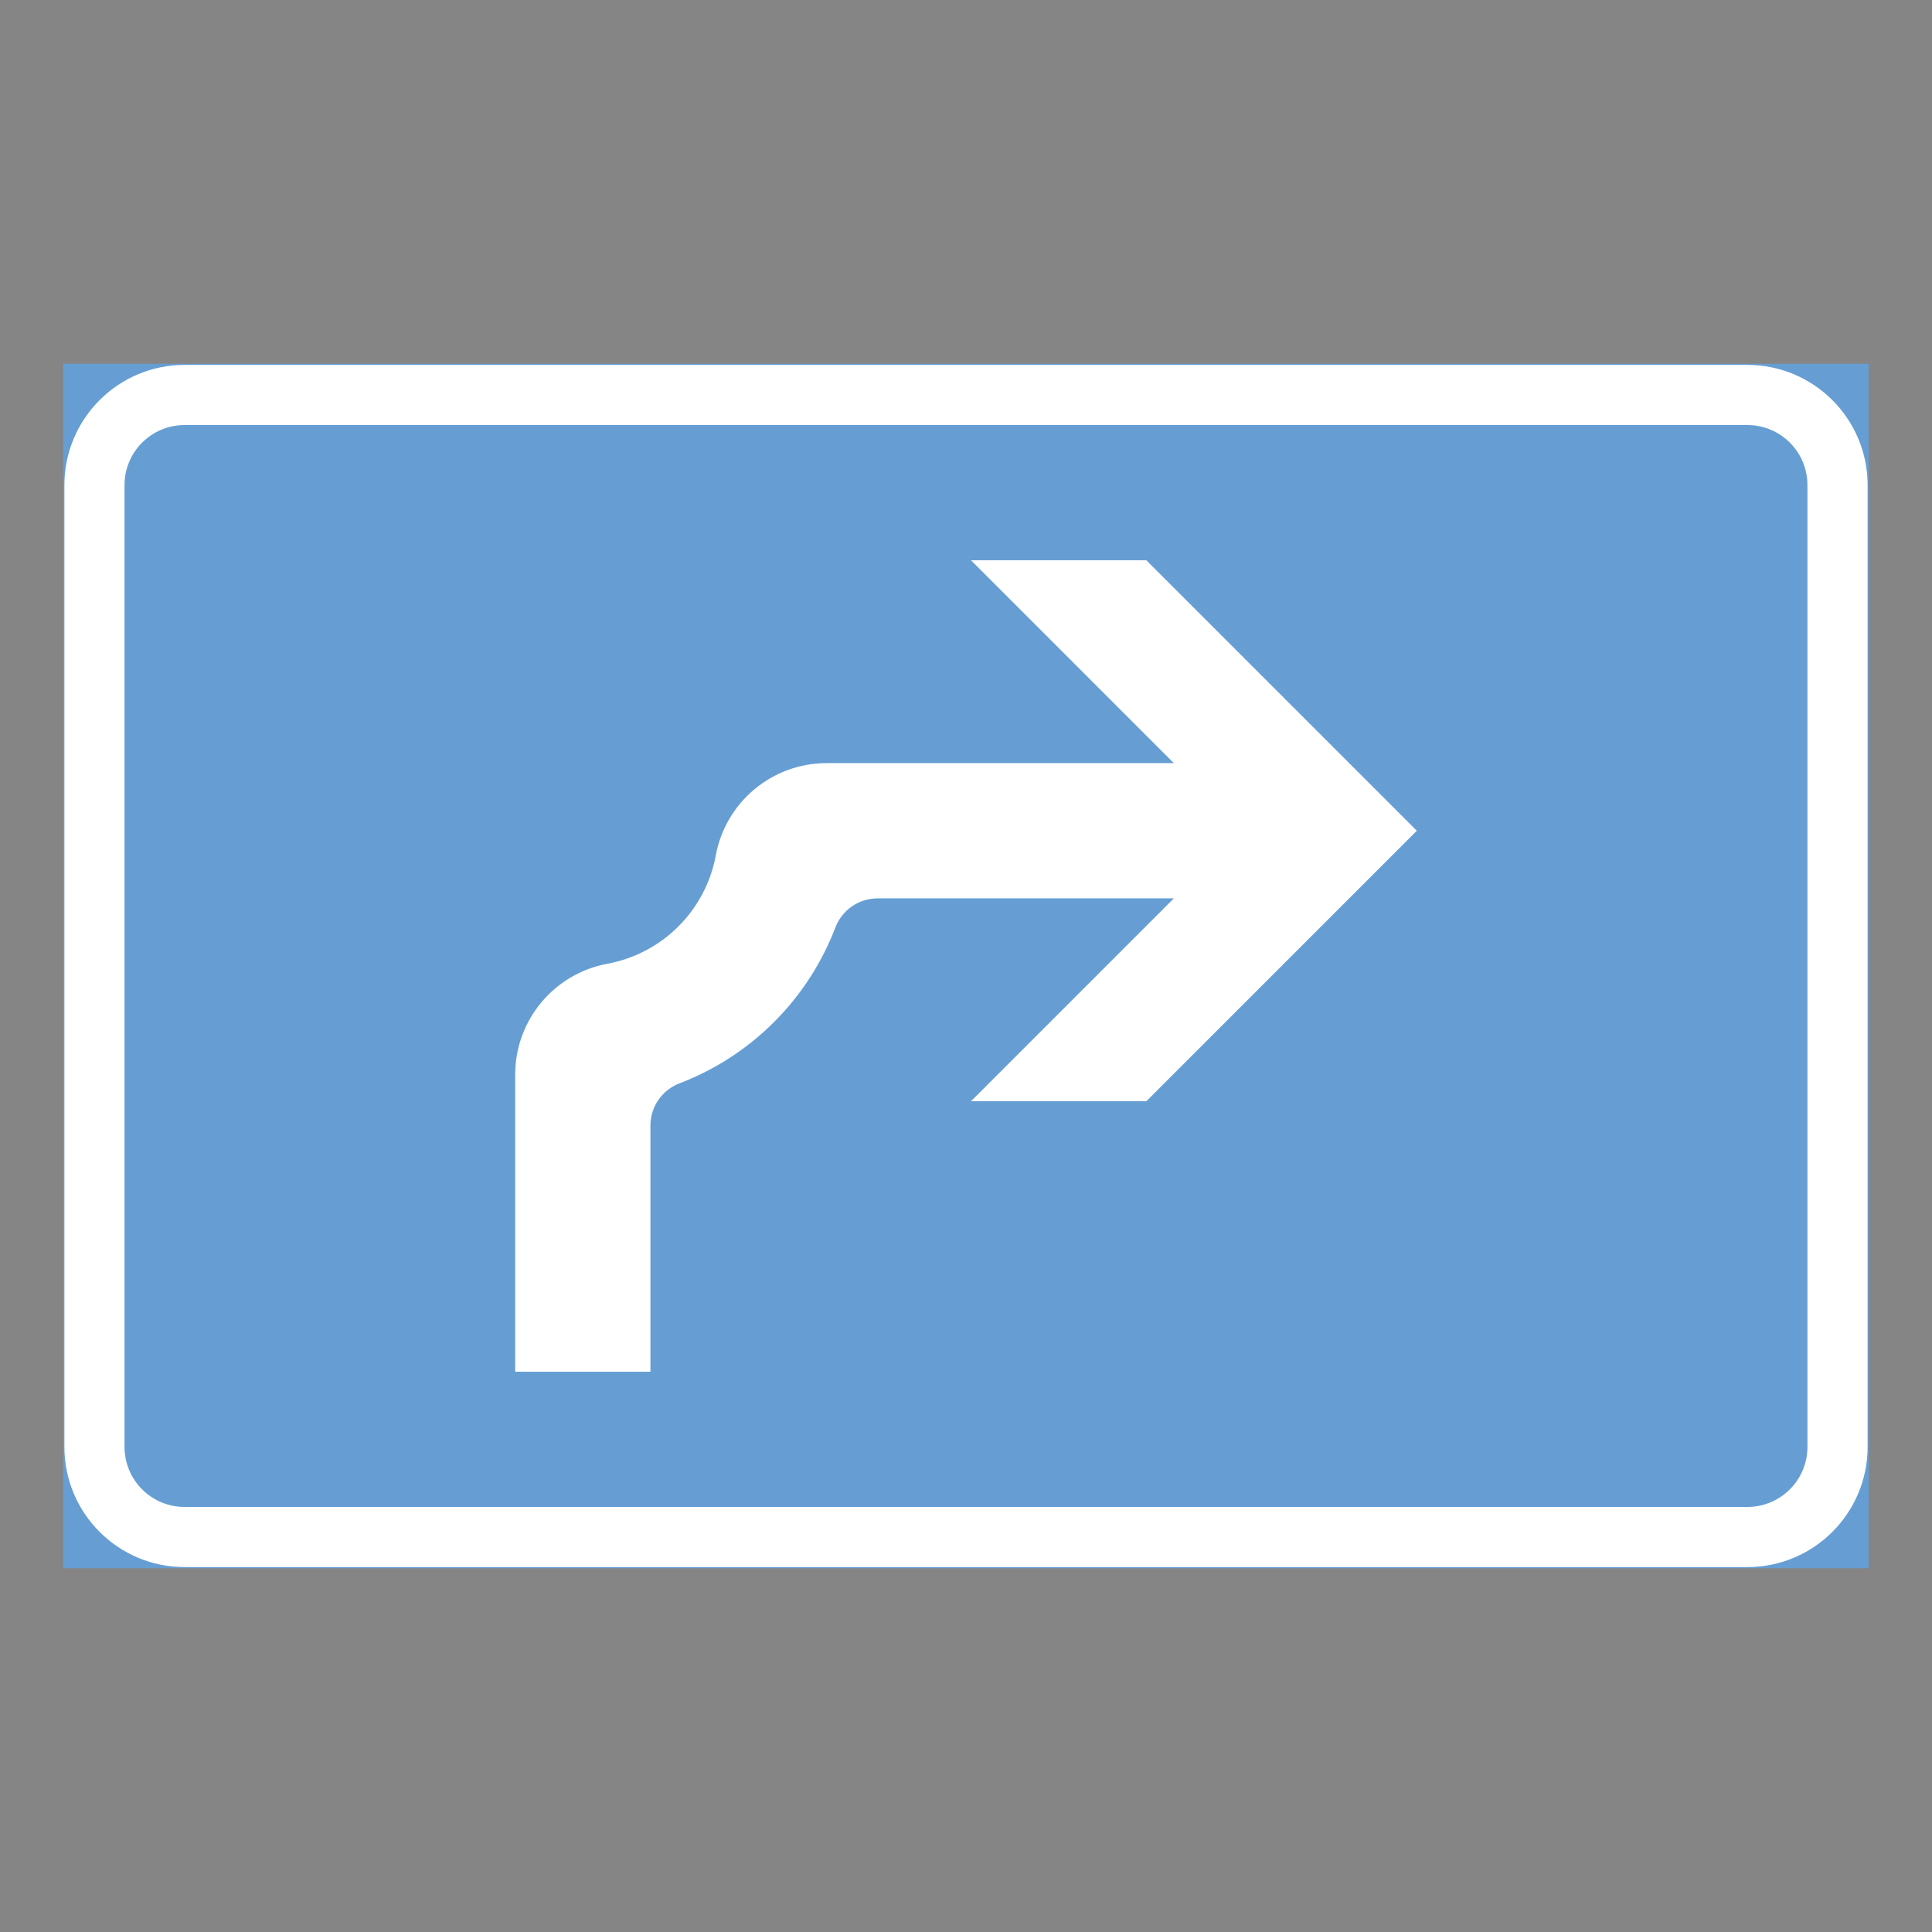 <ns0:svg xmlns:ns0="http://www.w3.org/2000/svg" version="1.1" id="Layer_1" x="0px" y="0px" width="425.197px" height="425.196px" viewBox="0 0 425.197 425.196" style="enable-background:new 0 0 425.197 425.196;" xml:space="preserve" opacity="0.6">
<ns0:rect x="0" y="0" width="425.197" height="425.196" fill="#333333" stroke="none"/>
<ns0:g id="LWPOLYLINE_73_">
	
		<ns0:rect x="14.17" y="80.312" style="fill:#005EB8;stroke:#005EB8;stroke-width:0.5;stroke-miterlimit:10;" width="396.855" height="264.573" />
</ns0:g>
<ns0:g id="LWPOLYLINE_1_">
	<ns0:path style="fill:#FFFFFF;" d="M384.563,344.885H40.625c-14.608,0-26.454-11.846-26.454-26.463V106.774   c0-14.608,11.846-26.463,26.454-26.463h343.938c14.607,0,26.463,11.854,26.463,26.463v211.647   C411.026,333.039,399.17,344.885,384.563,344.885z" />
</ns0:g>
<ns0:g id="LWPOLYLINE_2_">
	<ns0:path style="fill:#005EB8;" d="M384.563,331.653H40.625c-7.305,0-13.223-5.918-13.223-13.231V106.774   c0-7.313,5.918-13.231,13.223-13.231h343.938c7.313,0,13.222,5.918,13.222,13.231v211.647   C397.785,325.735,391.875,331.653,384.563,331.653z" />
</ns0:g>
<ns0:g id="LWPOLYLINE_88_">
	<ns0:path style="fill:#FFFFFF;" d="M143.147,301.89h-29.764v-65.392c0-11.964,8.535-22.213,20.289-24.393   c12.128-2.243,21.621-11.736,23.864-23.864c2.17-11.754,12.429-20.289,24.384-20.289h76.42L213.7,123.307h38.586l59.527,59.527   l-59.527,59.527H213.7l44.641-44.646h-65.204c-4.112,0-7.806,2.544-9.273,6.374c-6.037,15.813-18.529,28.305-34.342,34.342   c-3.839,1.478-6.374,5.161-6.374,9.273V301.89z" />
</ns0:g>
</ns0:svg>
